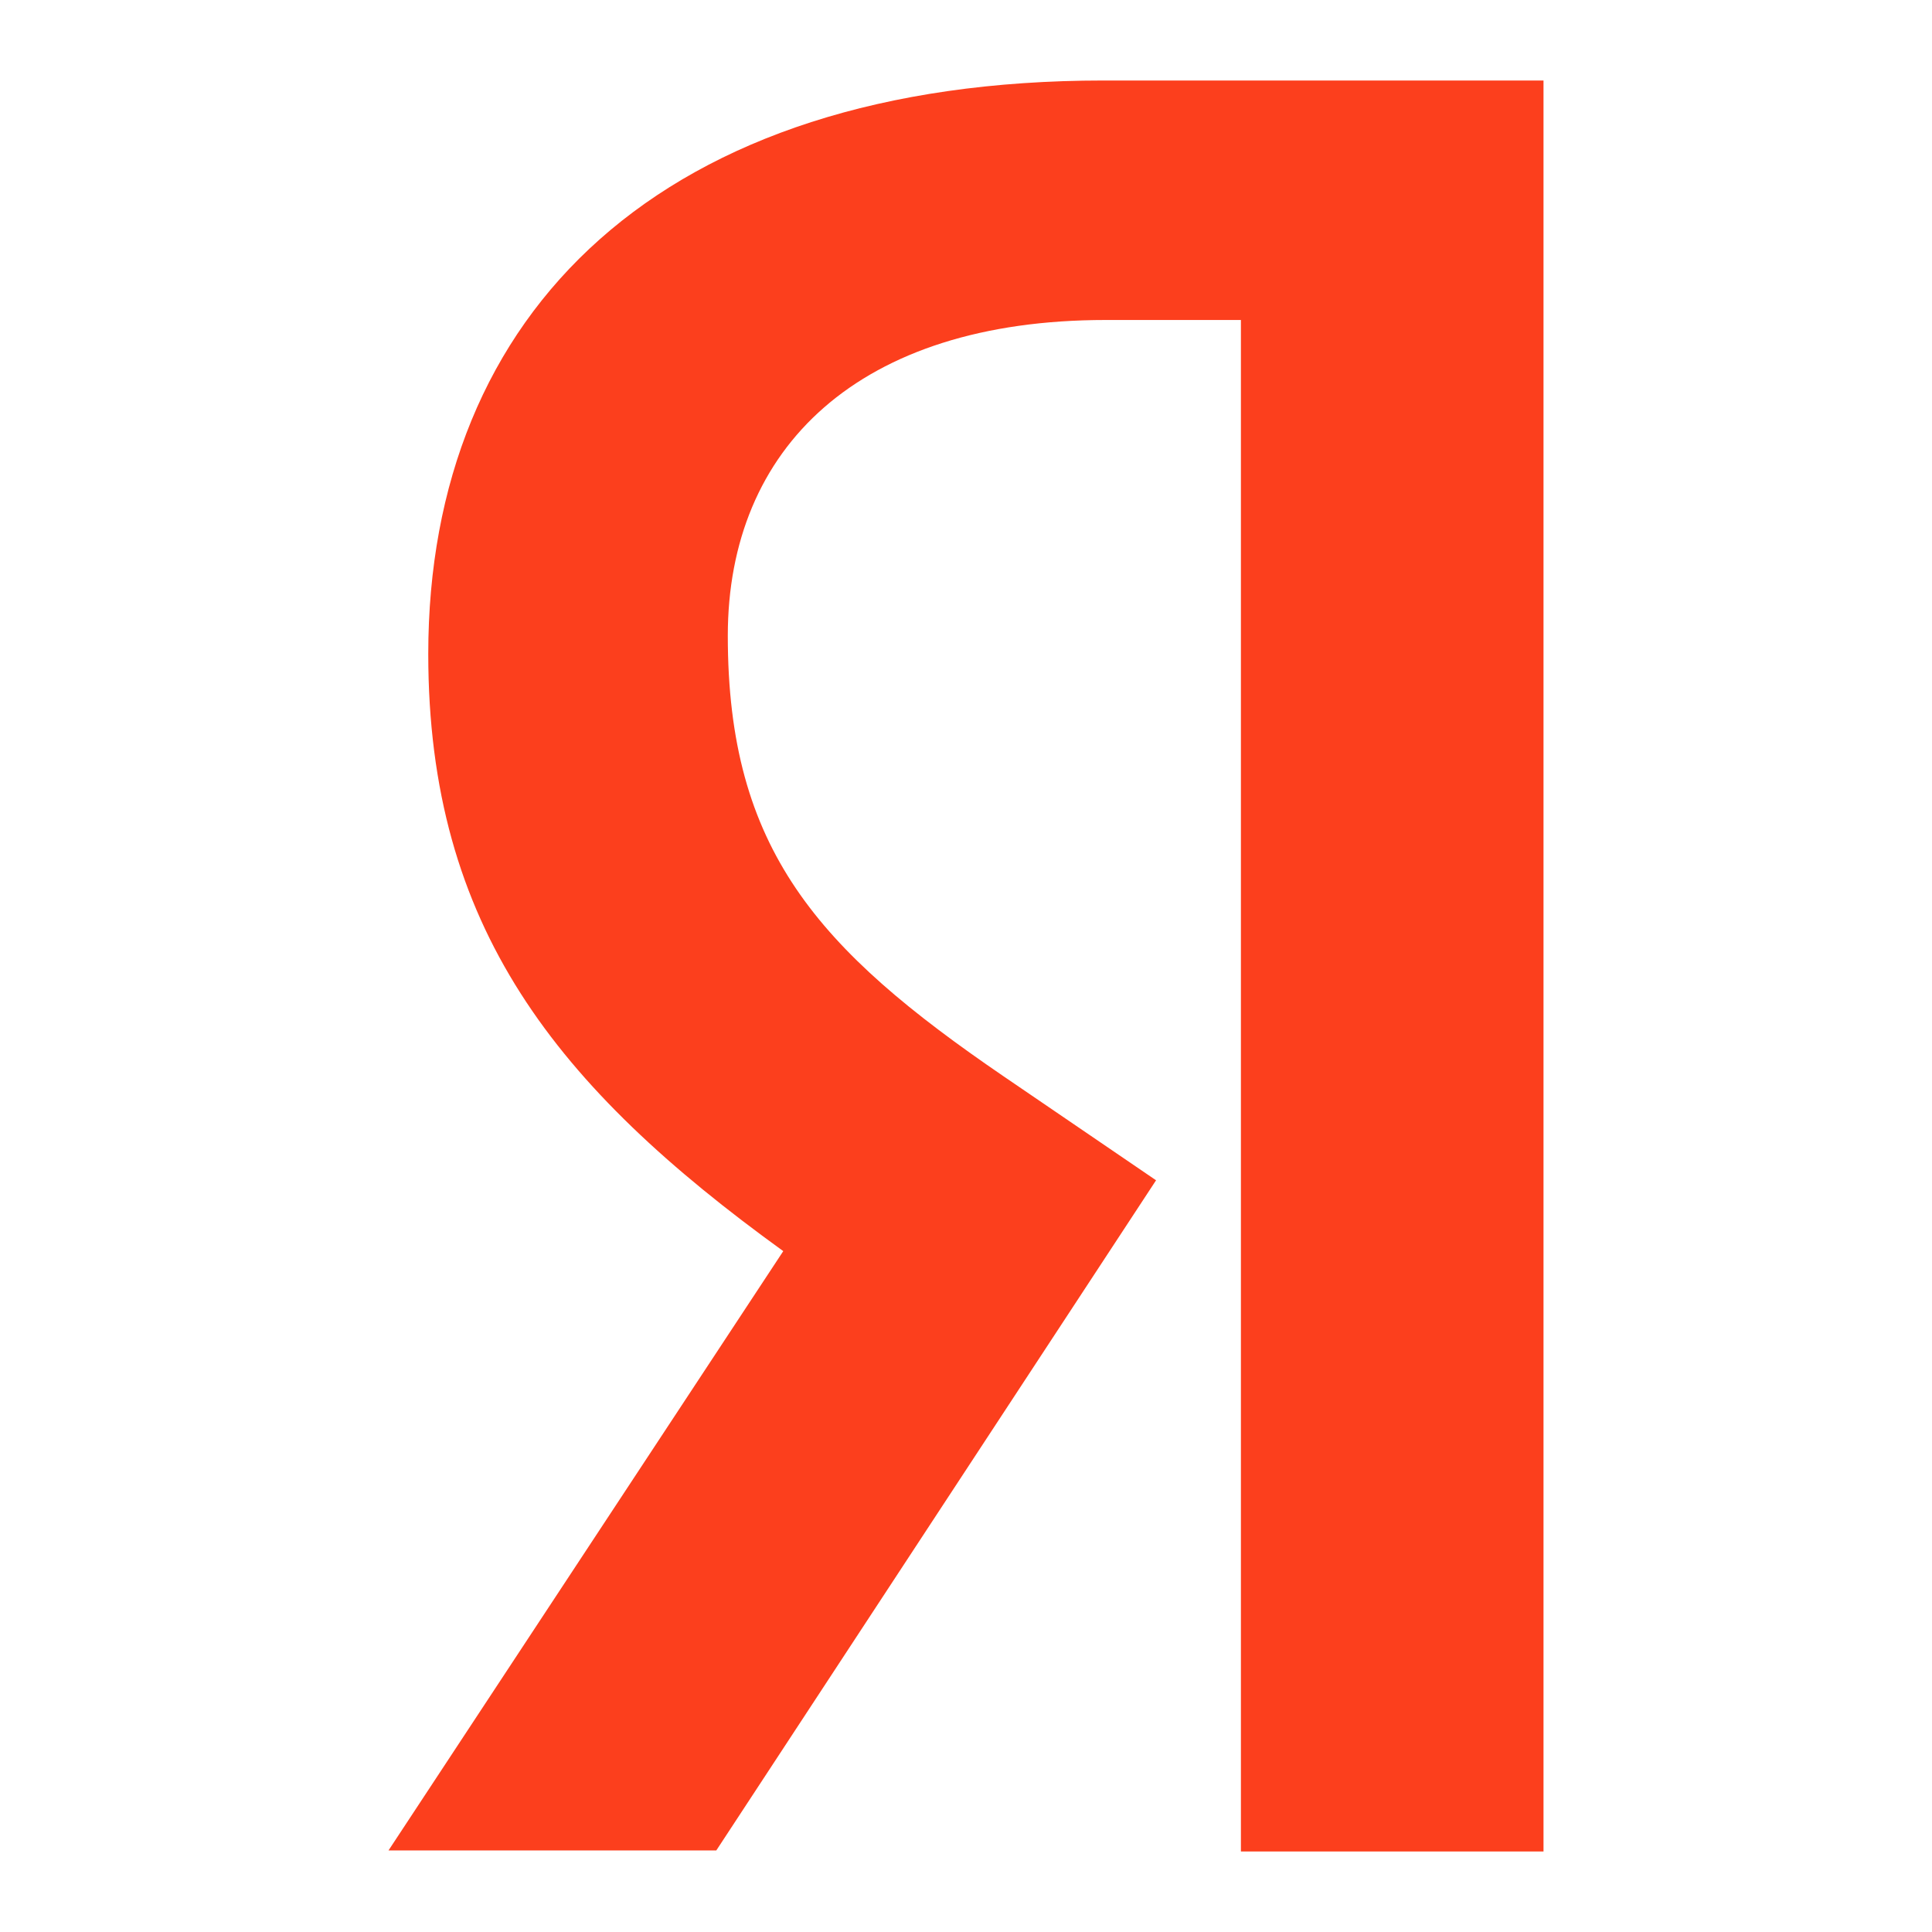 <svg width="24" height="24" viewBox="0 0 24 24" fill="none" xmlns="http://www.w3.org/2000/svg">
<path d="M15.415 3.975H13.737C10.667 3.975 9.041 5.563 9.041 7.898C9.041 10.553 10.159 11.793 12.462 13.367L14.361 14.662L8.898 22.987H4.826L9.73 15.542C6.907 13.501 5.32 11.513 5.32 8.124C5.32 3.882 8.208 1 13.71 1H19.174V23H15.415V3.975Z" fill="#FC3F1D"/>
</svg>
